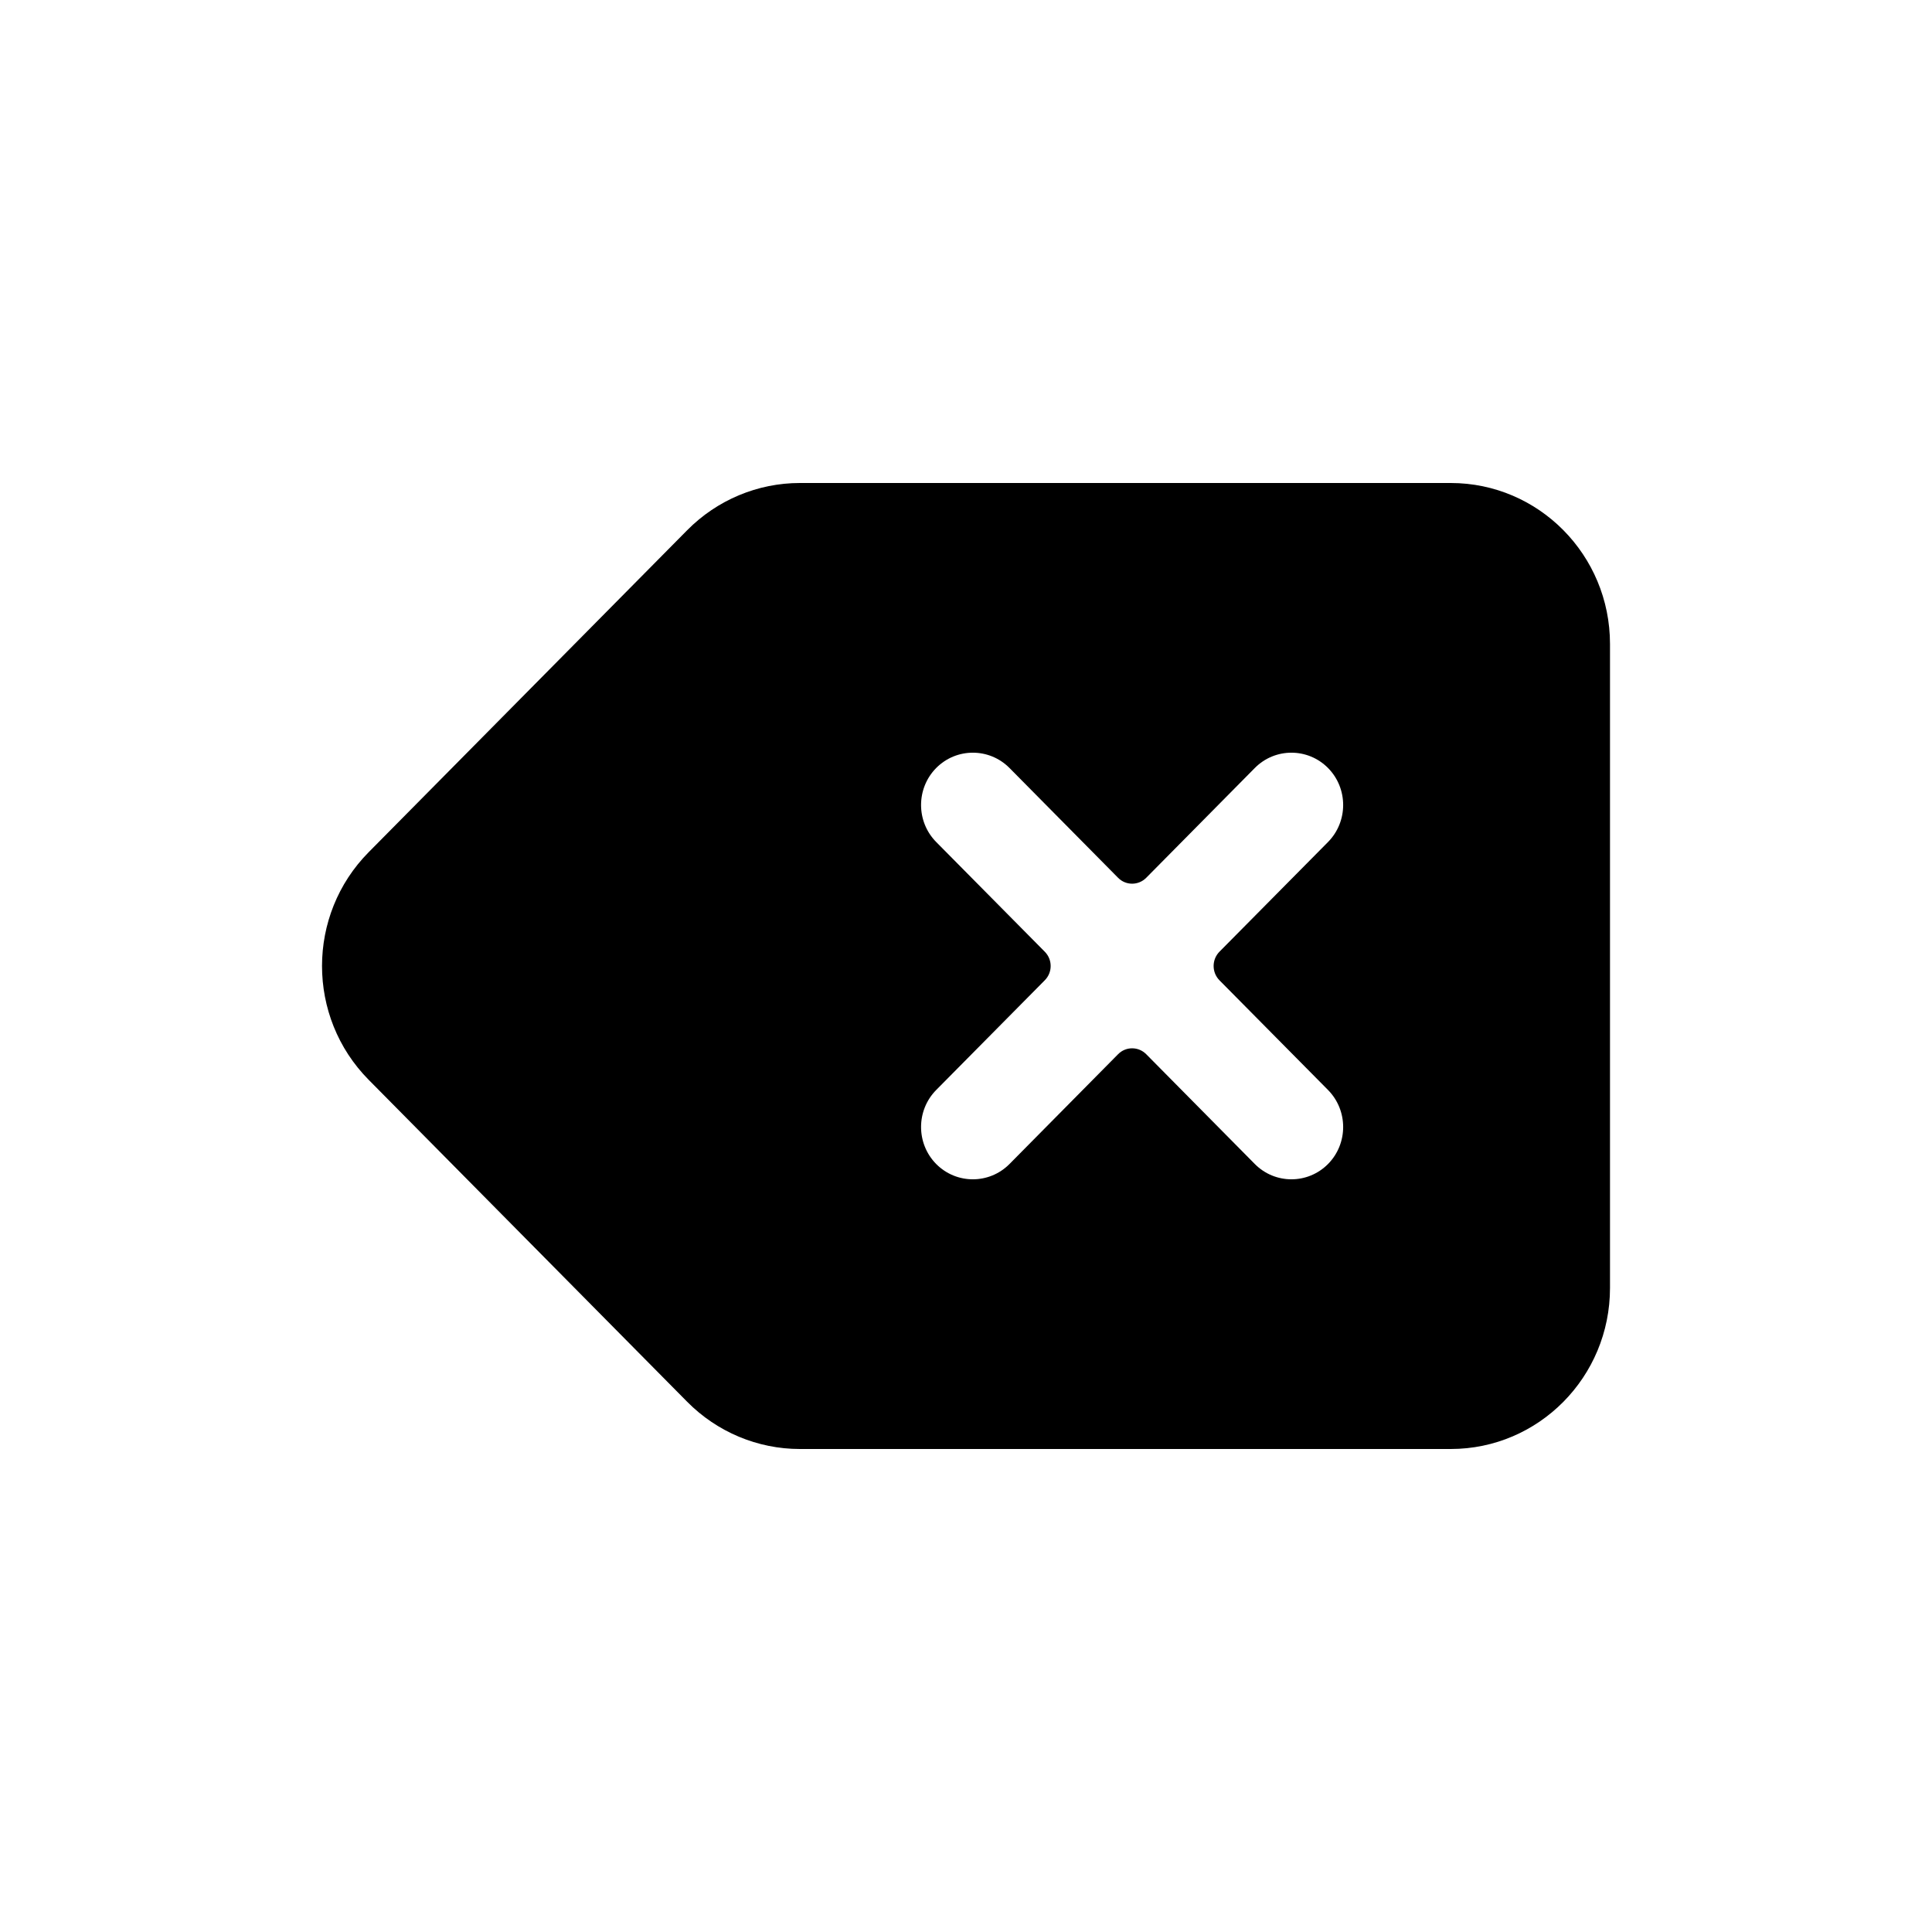 <svg width="24" height="24" viewBox="0 0 24 24" fill="none" xmlns="http://www.w3.org/2000/svg">
<path fill-rule="evenodd" clip-rule="evenodd" d="M9.936 6C9.412 6 8.908 6.211 8.537 6.586L4.58 10.586C3.807 11.367 3.807 12.633 4.58 13.414L8.537 17.414C8.908 17.789 9.412 18 9.936 18H18.021C19.114 18 20 17.105 20 16V8C20 6.895 19.114 6 18.021 6H9.936ZM12.54 9.54C12.289 9.287 11.881 9.287 11.63 9.54C11.379 9.794 11.379 10.206 11.63 10.46L12.979 11.823C13.076 11.921 13.076 12.079 12.979 12.177L11.63 13.54C11.379 13.794 11.379 14.206 11.63 14.46C11.881 14.713 12.289 14.713 12.54 14.46L13.889 13.096C13.985 12.998 14.142 12.998 14.239 13.096L15.588 14.46C15.839 14.713 16.246 14.713 16.497 14.46C16.748 14.206 16.748 13.794 16.497 13.54L15.148 12.177C15.052 12.079 15.052 11.921 15.148 11.823L16.497 10.46C16.748 10.206 16.748 9.794 16.497 9.54C16.246 9.287 15.839 9.287 15.588 9.54L14.239 10.904C14.142 11.002 13.985 11.002 13.889 10.904L12.54 9.54Z" fill="black"/>
</svg>
